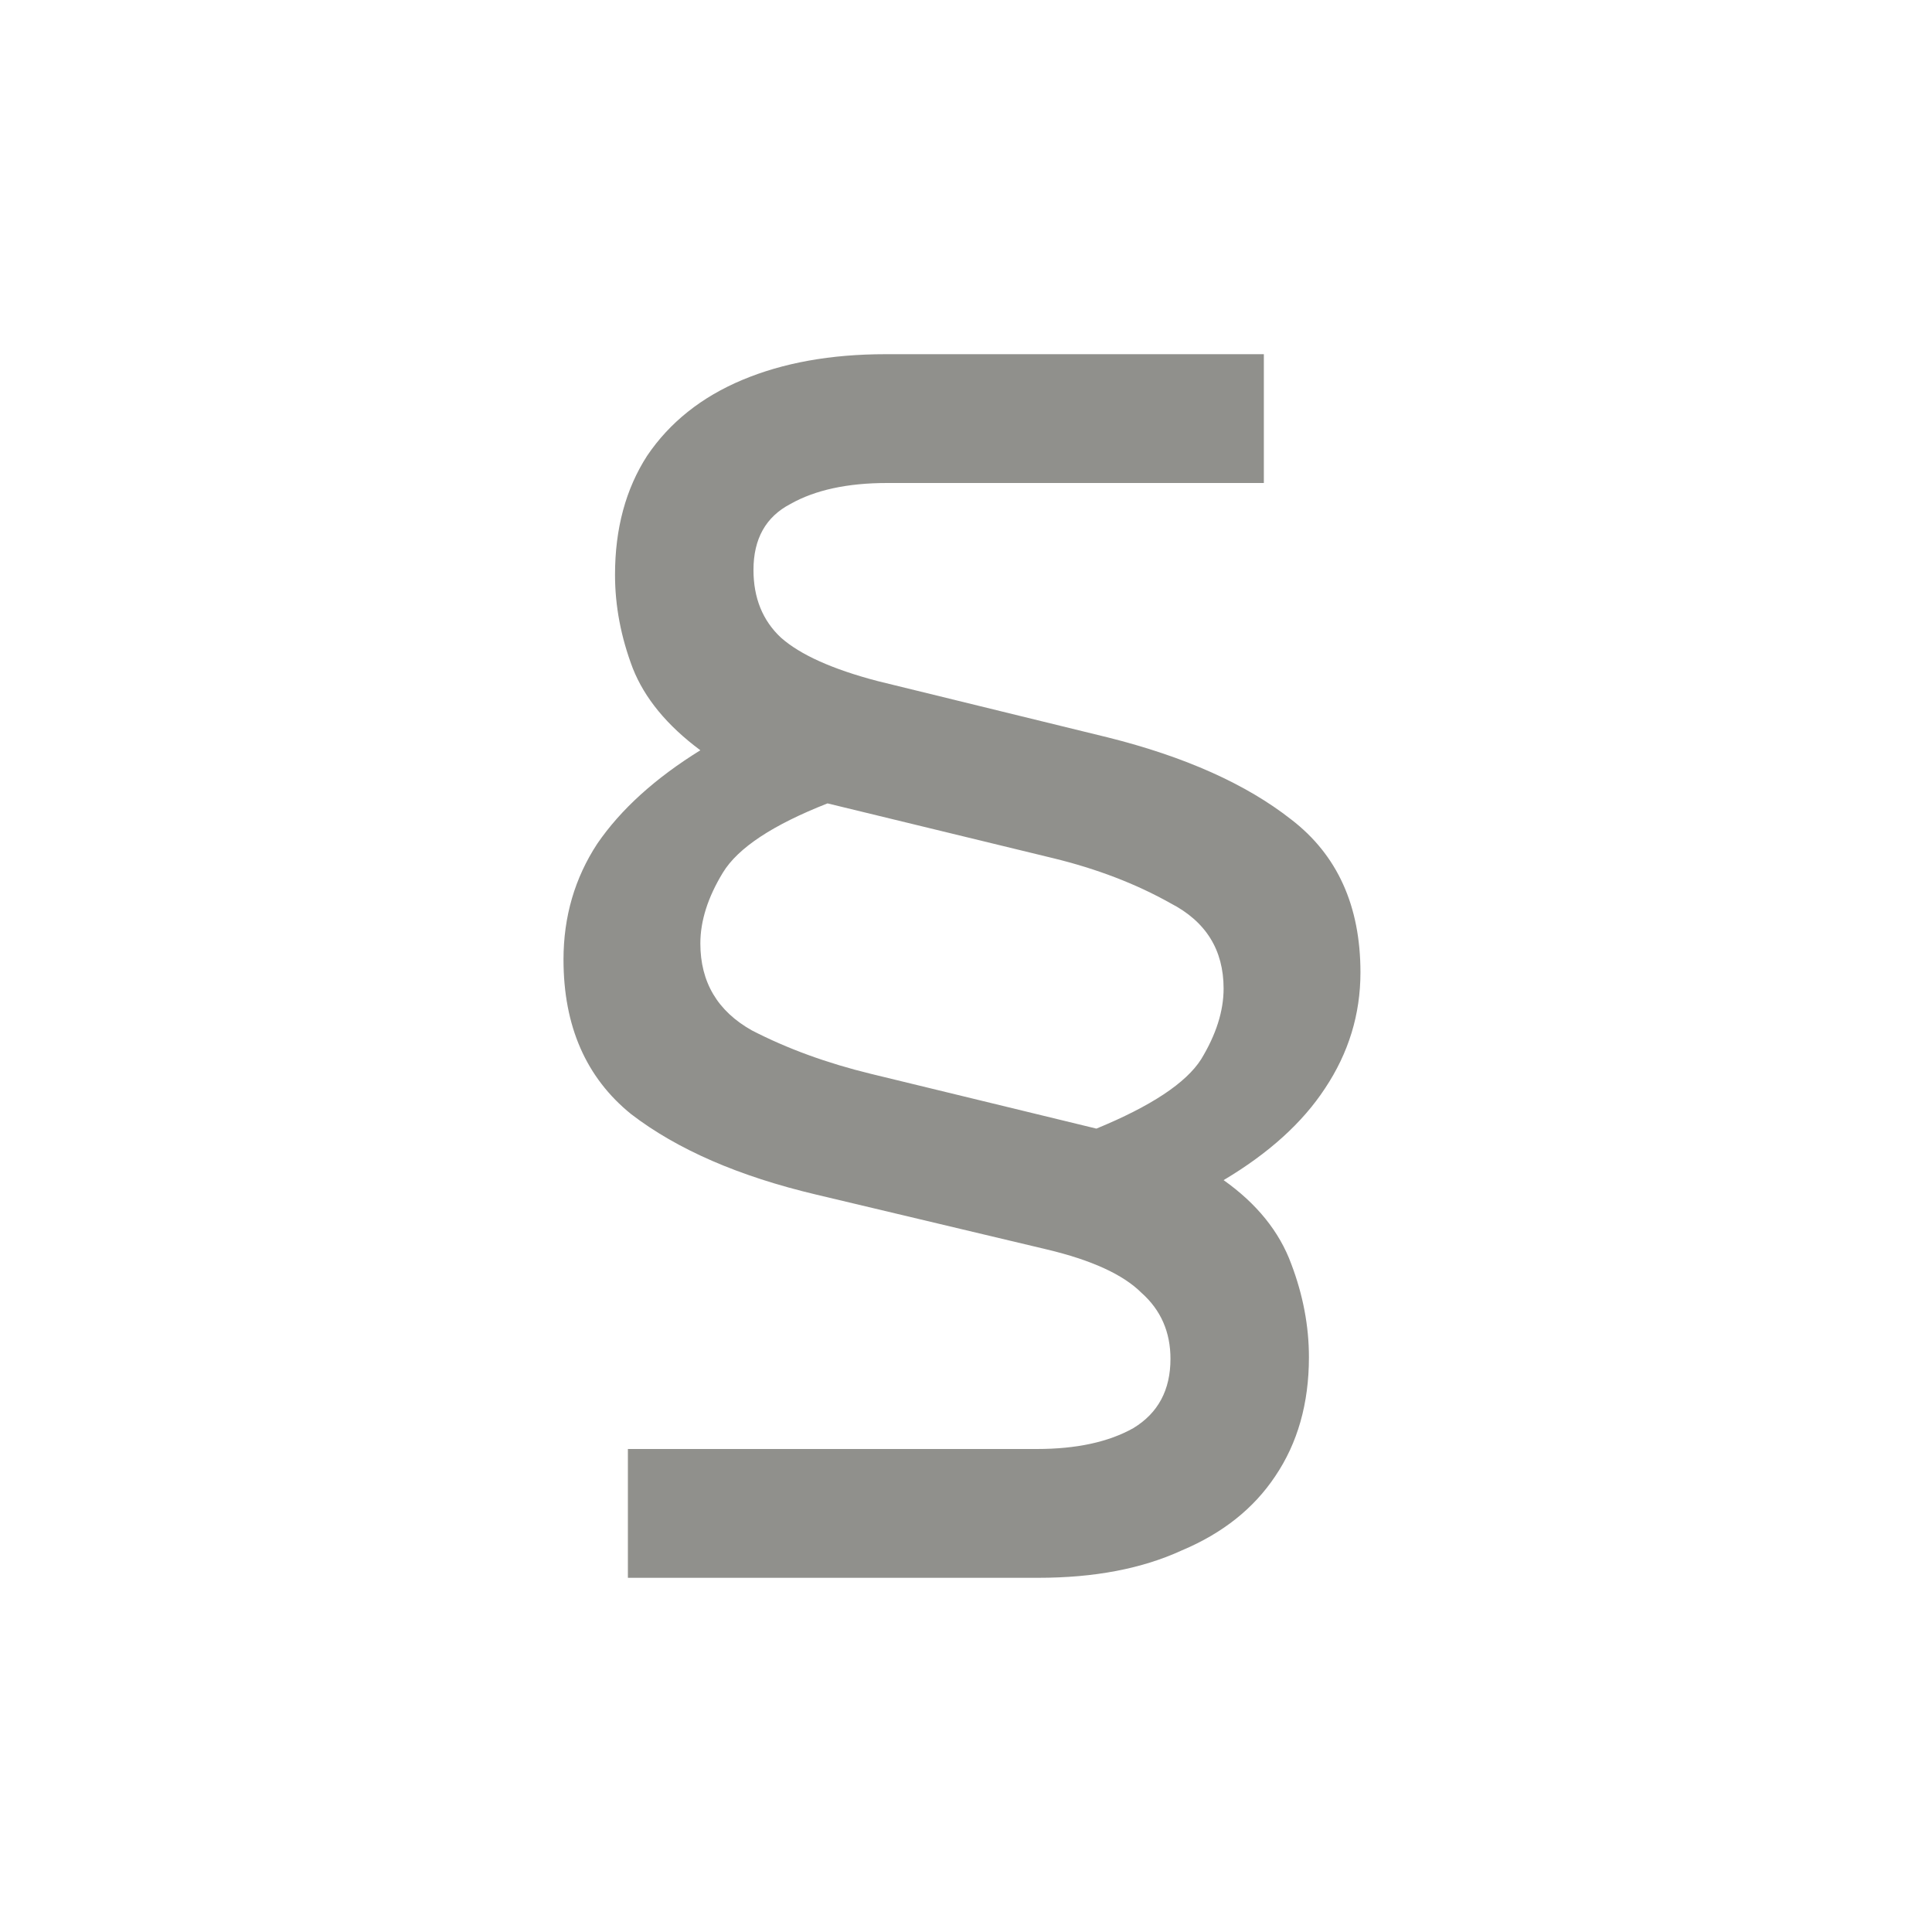 <svg width="24" height="24" viewBox="0 0 24 24" fill="none" xmlns="http://www.w3.org/2000/svg">
<path d="M7.8 19.6V18H12.88C13.373 18 13.773 17.913 14.08 17.74C14.387 17.553 14.54 17.267 14.54 16.88C14.54 16.547 14.42 16.273 14.18 16.06C13.953 15.833 13.56 15.653 13 15.52L10.14 14.84C9.18 14.613 8.413 14.28 7.84 13.84C7.28 13.387 7 12.747 7 11.92C7 11.387 7.14 10.907 7.42 10.48C7.713 10.053 8.14 9.667 8.7 9.32C8.287 9.013 8.007 8.673 7.86 8.3C7.713 7.913 7.64 7.527 7.64 7.14C7.64 6.567 7.773 6.073 8.04 5.66C8.32 5.247 8.713 4.933 9.22 4.72C9.727 4.507 10.32 4.4 11 4.4H15.7V6H11.02C10.527 6 10.127 6.087 9.82 6.26C9.513 6.42 9.36 6.693 9.36 7.08C9.36 7.427 9.473 7.707 9.7 7.92C9.94 8.133 10.34 8.313 10.9 8.46L13.76 9.16C14.72 9.4 15.48 9.74 16.04 10.18C16.613 10.62 16.9 11.253 16.9 12.08C16.9 12.6 16.753 13.08 16.46 13.52C16.18 13.947 15.76 14.327 15.2 14.66C15.613 14.953 15.893 15.3 16.04 15.7C16.187 16.087 16.26 16.473 16.26 16.86C16.26 17.433 16.12 17.927 15.84 18.34C15.573 18.74 15.187 19.047 14.68 19.26C14.187 19.487 13.593 19.6 12.9 19.6H7.8ZM13.62 14.02C14.3 13.74 14.733 13.453 14.92 13.16C15.107 12.853 15.2 12.56 15.2 12.28C15.2 11.8 14.98 11.447 14.54 11.22C14.113 10.98 13.627 10.793 13.08 10.66L10.28 9.98C9.6 10.247 9.167 10.533 8.98 10.84C8.793 11.147 8.7 11.44 8.7 11.72C8.7 12.2 8.913 12.56 9.34 12.8C9.78 13.027 10.273 13.207 10.82 13.34L13.62 14.02Z" fill="#90908C"/>
</svg>
